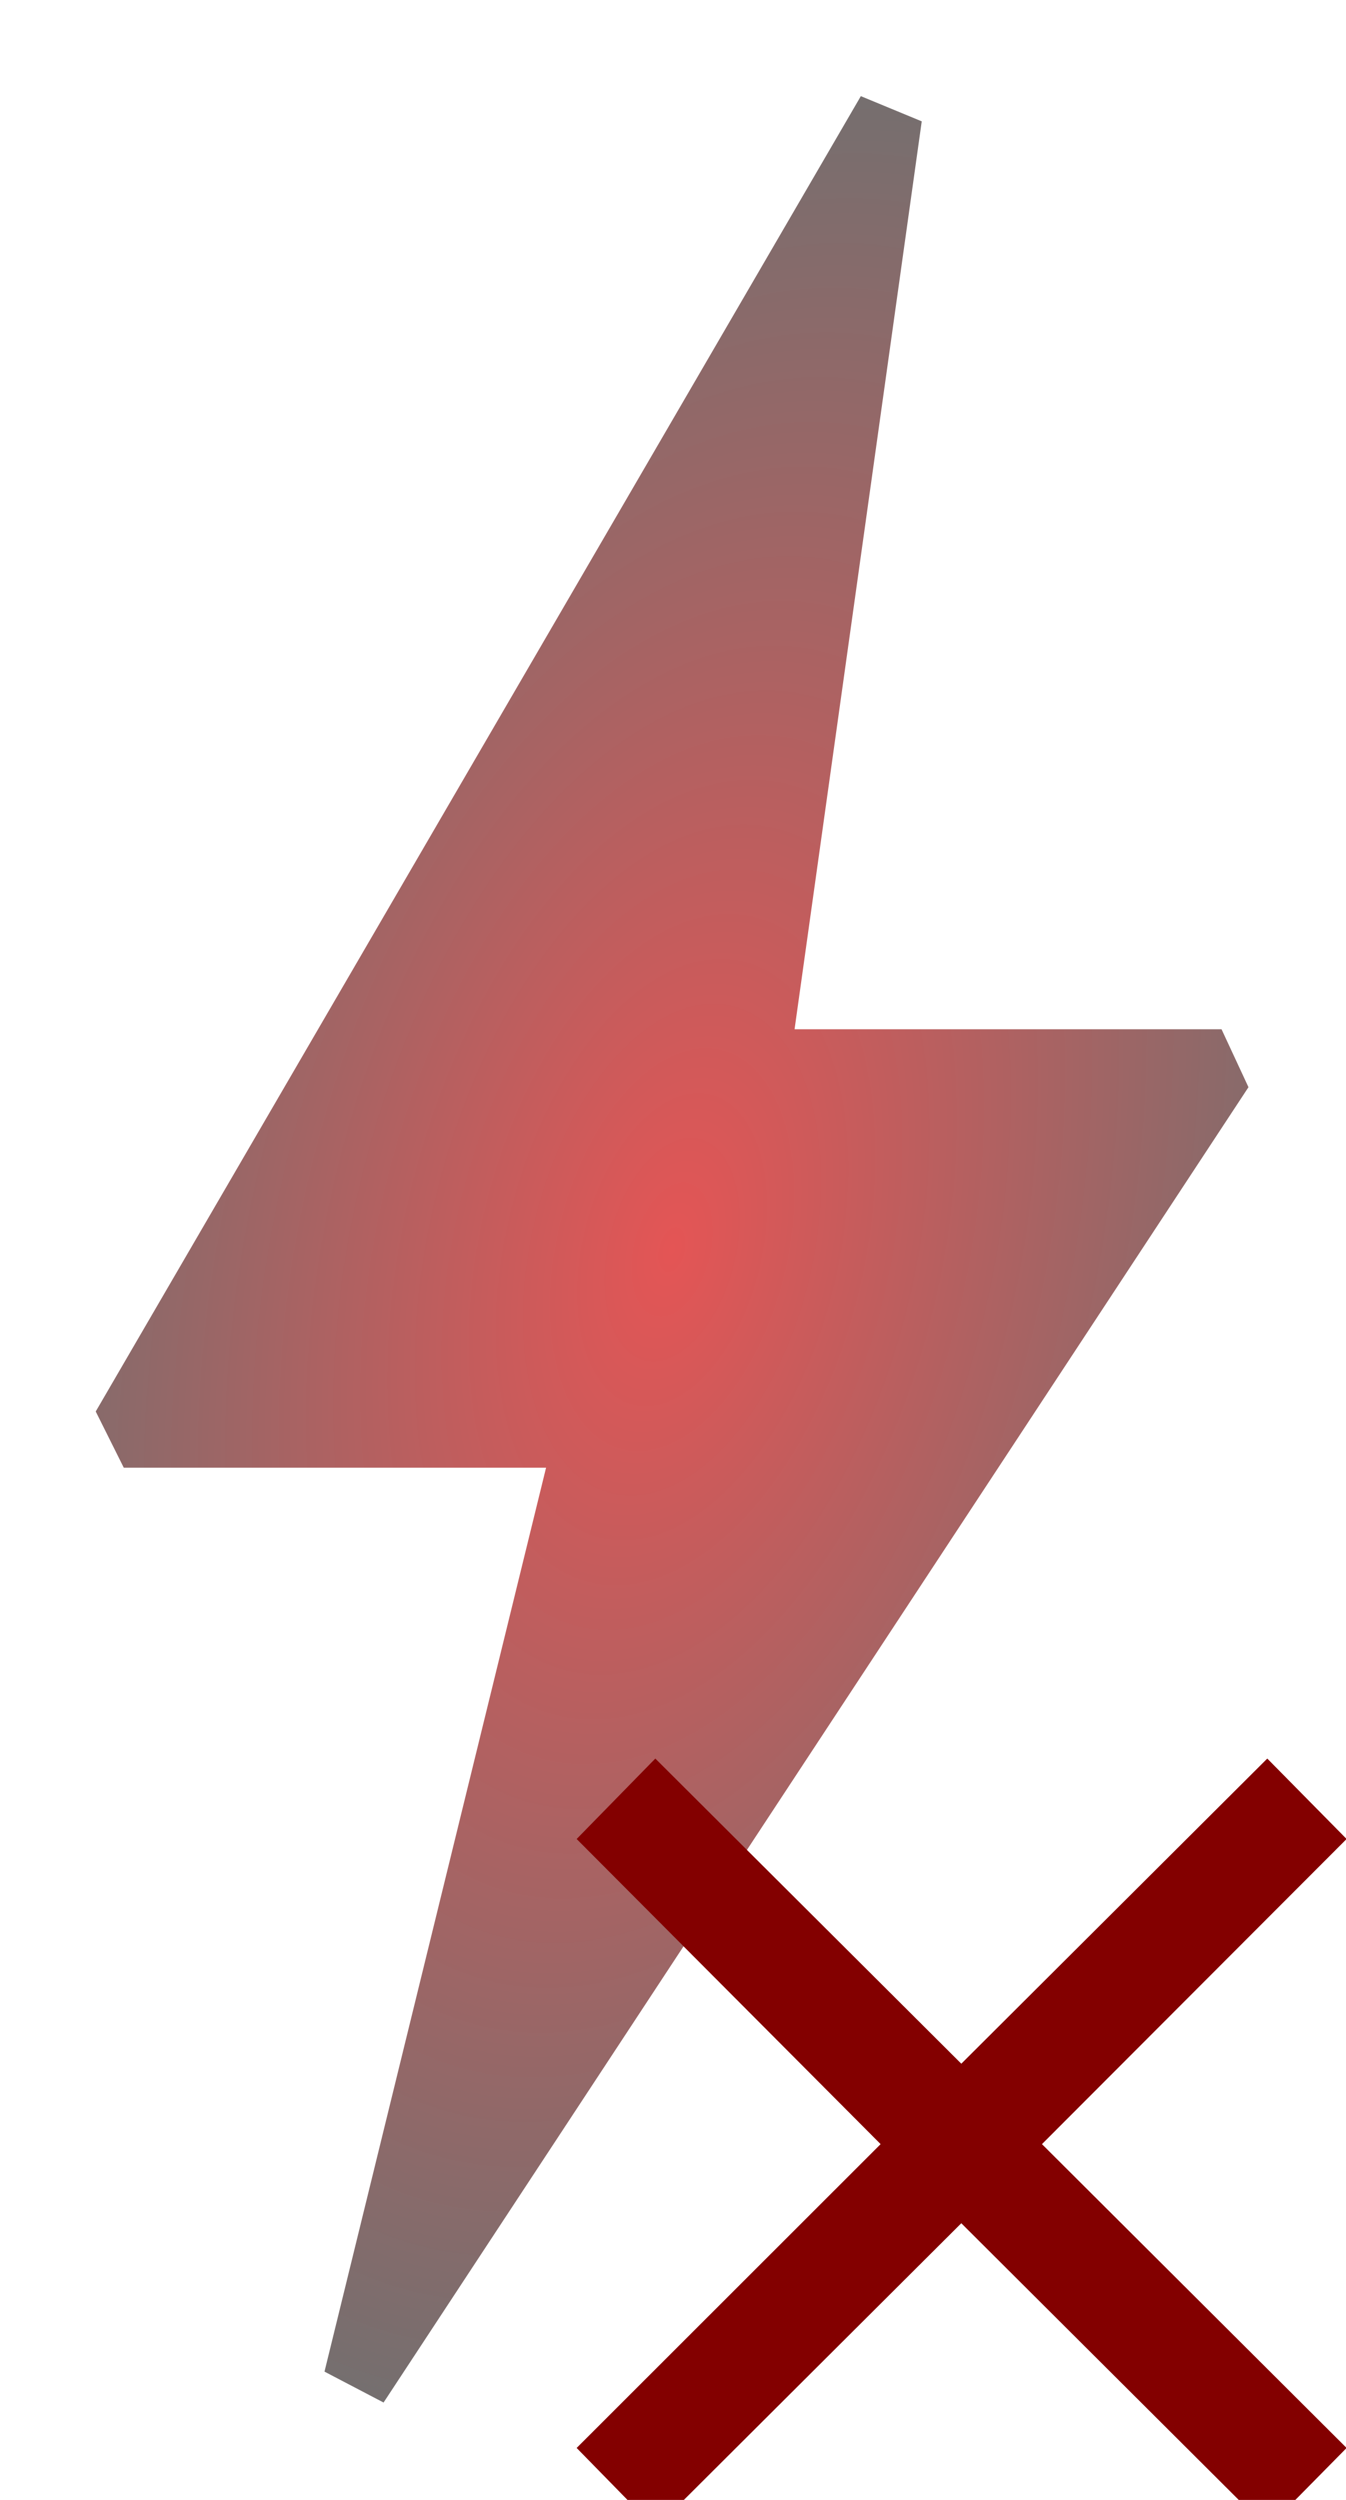 <?xml version="1.0" encoding="UTF-8" standalone="no"?>
<!-- Created with Inkscape (http://www.inkscape.org/) -->

<svg
   xmlns:dc="http://purl.org/dc/elements/1.1/"
   xmlns:cc="http://creativecommons.org/ns#"
   xmlns:rdf="http://www.w3.org/1999/02/22-rdf-syntax-ns#"
   xmlns:svg="http://www.w3.org/2000/svg"
   xmlns="http://www.w3.org/2000/svg"
   xmlns:xlink="http://www.w3.org/1999/xlink"
   xmlns:sodipodi="http://sodipodi.sourceforge.net/DTD/sodipodi-0.dtd"
   xmlns:inkscape="http://www.inkscape.org/namespaces/inkscape"
   width="14"
   height="26"
   viewBox="0 0 14 26"
   id="svg2"
   version="1.1"
   inkscape:version="0.91 r13725"
   sodipodi:docname="ping-5.svg">
  <defs
     id="defs4">
    <linearGradient
       inkscape:collect="always"
       id="linearGradient4228">
      <stop
         style="stop-color:#e45555;stop-opacity:1"
         offset="0"
         id="stop4230" />
      <stop
         style="stop-color:#707070;stop-opacity:1"
         offset="1"
         id="stop4232" />
    </linearGradient>
    <radialGradient
       inkscape:collect="always"
       xlink:href="#linearGradient4228"
       id="radialGradient4234"
       cx="31.562"
       cy="31.562"
       fx="31.562"
       fy="31.562"
       r="17.326"
       gradientTransform="matrix(1.159,0.264,-0.518,1.888,11.33,-36.351)"
       gradientUnits="userSpaceOnUse" />
  </defs>
  <sodipodi:namedview
     id="base"
     pagecolor="#ffffff"
     bordercolor="#666666"
     borderopacity="1.0"
     inkscape:pageopacity="0.0"
     inkscape:pageshadow="2"
     inkscape:zoom="31.678384"
     inkscape:cx="2.6901866"
     inkscape:cy="-0.29412522"
     inkscape:document-units="px"
     inkscape:current-layer="layer1"
     showgrid="false"
     units="px"
     inkscape:showpageshadow="false"
     inkscape:window-width="1916"
     inkscape:window-height="2102"
     inkscape:window-x="0"
     inkscape:window-y="46"
     inkscape:window-maximized="0" />
  <g
     inkscape:label="Layer 1"
     inkscape:groupmode="layer"
     id="layer1"
     transform="translate(0,-1026.362)">
    <g
       id="g4208"
       transform="matrix(0.346,0,0,0.38,-3.93,1027.362)"
       style="stroke:none;fill:url(#radialGradient4234);fill-opacity:1">
      <g
         id="g4166"
         style="stroke:none;fill:url(#radialGradient4234);fill-opacity:1">
        <g
           id="g4168"
           style="stroke:none;fill:url(#radialGradient4234);fill-opacity:1">
          <path
             id="path4170"
             d="m 37.236,0 -23,36 0.843,1.538 12.695,0 -6.661,24.74 1.776,0.846 26,-36 -0.81,-1.586 -12.835,0 3.823,-24.848 z"
             inkscape:connector-curvature="0"
             style="fill:url(#radialGradient4234);fill-opacity:1;stroke:none"
             sodipodi:nodetypes="ccccccccccc" />
        </g>
      </g>
      <g
         id="g4172"
         style="stroke:none;fill:url(#radialGradient4234);fill-opacity:1" />
      <g
         id="g4174"
         style="stroke:none;fill:url(#radialGradient4234);fill-opacity:1" />
      <g
         id="g4176"
         style="stroke:none;fill:url(#radialGradient4234);fill-opacity:1" />
      <g
         id="g4178"
         style="stroke:none;fill:url(#radialGradient4234);fill-opacity:1" />
      <g
         id="g4180"
         style="stroke:none;fill:url(#radialGradient4234);fill-opacity:1" />
      <g
         id="g4182"
         style="stroke:none;fill:url(#radialGradient4234);fill-opacity:1" />
      <g
         id="g4184"
         style="stroke:none;fill:url(#radialGradient4234);fill-opacity:1" />
      <g
         id="g4186"
         style="stroke:none;fill:url(#radialGradient4234);fill-opacity:1" />
      <g
         id="g4188"
         style="stroke:none;fill:url(#radialGradient4234);fill-opacity:1" />
      <g
         id="g4190"
         style="stroke:none;fill:url(#radialGradient4234);fill-opacity:1" />
      <g
         id="g4192"
         style="stroke:none;fill:url(#radialGradient4234);fill-opacity:1" />
      <g
         id="g4194"
         style="stroke:none;fill:url(#radialGradient4234);fill-opacity:1" />
      <g
         id="g4196"
         style="stroke:none;fill:url(#radialGradient4234);fill-opacity:1" />
      <g
         id="g4198"
         style="stroke:none;fill:url(#radialGradient4234);fill-opacity:1" />
      <g
         id="g4200"
         style="stroke:none;fill:url(#radialGradient4234);fill-opacity:1" />
    </g>
    <g
       style="font-style:normal;font-weight:normal;font-size:40px;line-height:125%;font-family:sans-serif;letter-spacing:0px;word-spacing:0px;fill:#830000;fill-opacity:1;stroke:none;stroke-width:1px;stroke-linecap:butt;stroke-linejoin:miter;stroke-opacity:1"
       id="text4293"
       transform="matrix(0.355,0,0,0.354,7.546,687.318)">
      <path
         d="m 18.198,1011.78 -8.926,8.965 8.926,8.926 -2.324,2.363 -8.965,-8.965 -8.965,8.965 -2.305,-2.363 8.906,-8.926 -8.906,-8.965 2.305,-2.363 8.965,8.965 8.965,-8.965 2.324,2.363 z"
         id="path4298"
         inkscape:connector-curvature="0"
         style="fill:#830000;fill-opacity:1" />
    </g>
  </g>
</svg>
